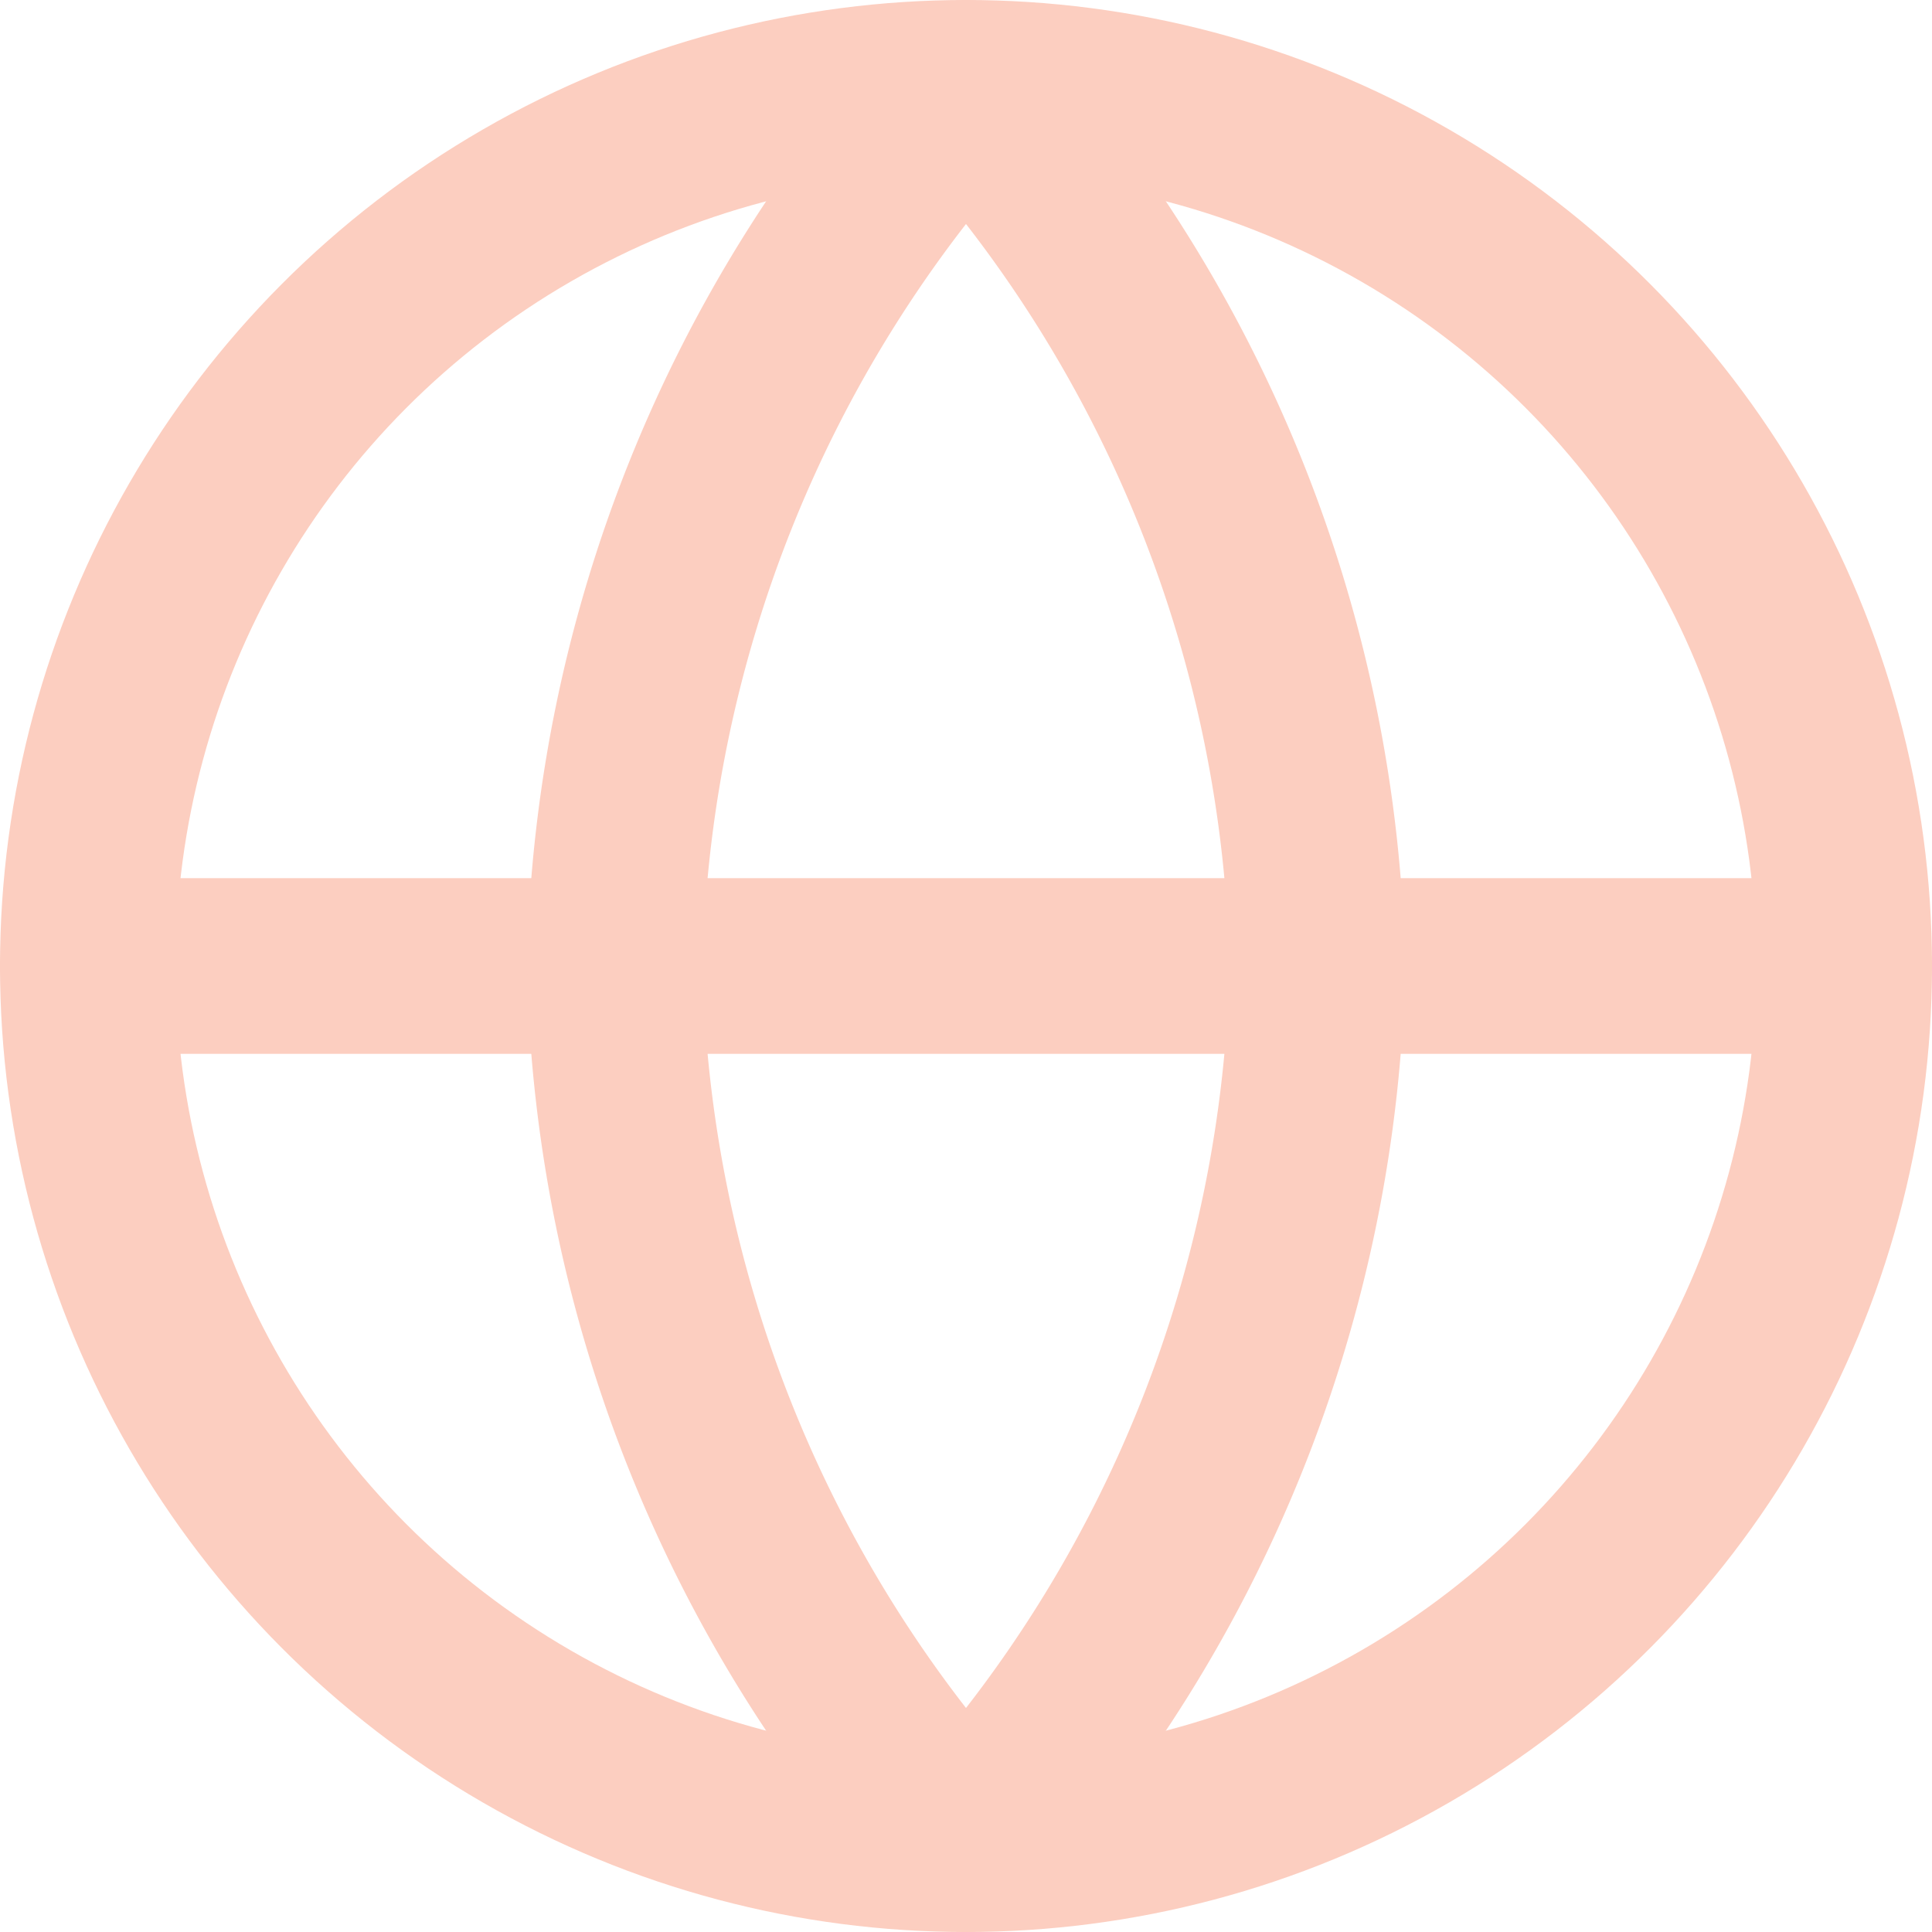 <svg xmlns="http://www.w3.org/2000/svg" width="22" height="22" viewBox="0 0 22 22"><defs><style>.a{fill:none;stroke:#fccec0;stroke-linecap:round;stroke-linejoin:round;stroke-width:2px;}</style></defs><g transform="translate(1 1)"><circle class="a" cx="10" cy="10" r="10" transform="translate(0 0)"/><line class="a" x2="20" transform="translate(0 10)"/><path class="a" d="M12,2a15.3,15.3,0,0,1,4,10,15.3,15.3,0,0,1-4,10A15.3,15.3,0,0,1,8,12,15.3,15.3,0,0,1,12,2Z" transform="translate(-2 -2)"/></g></svg>